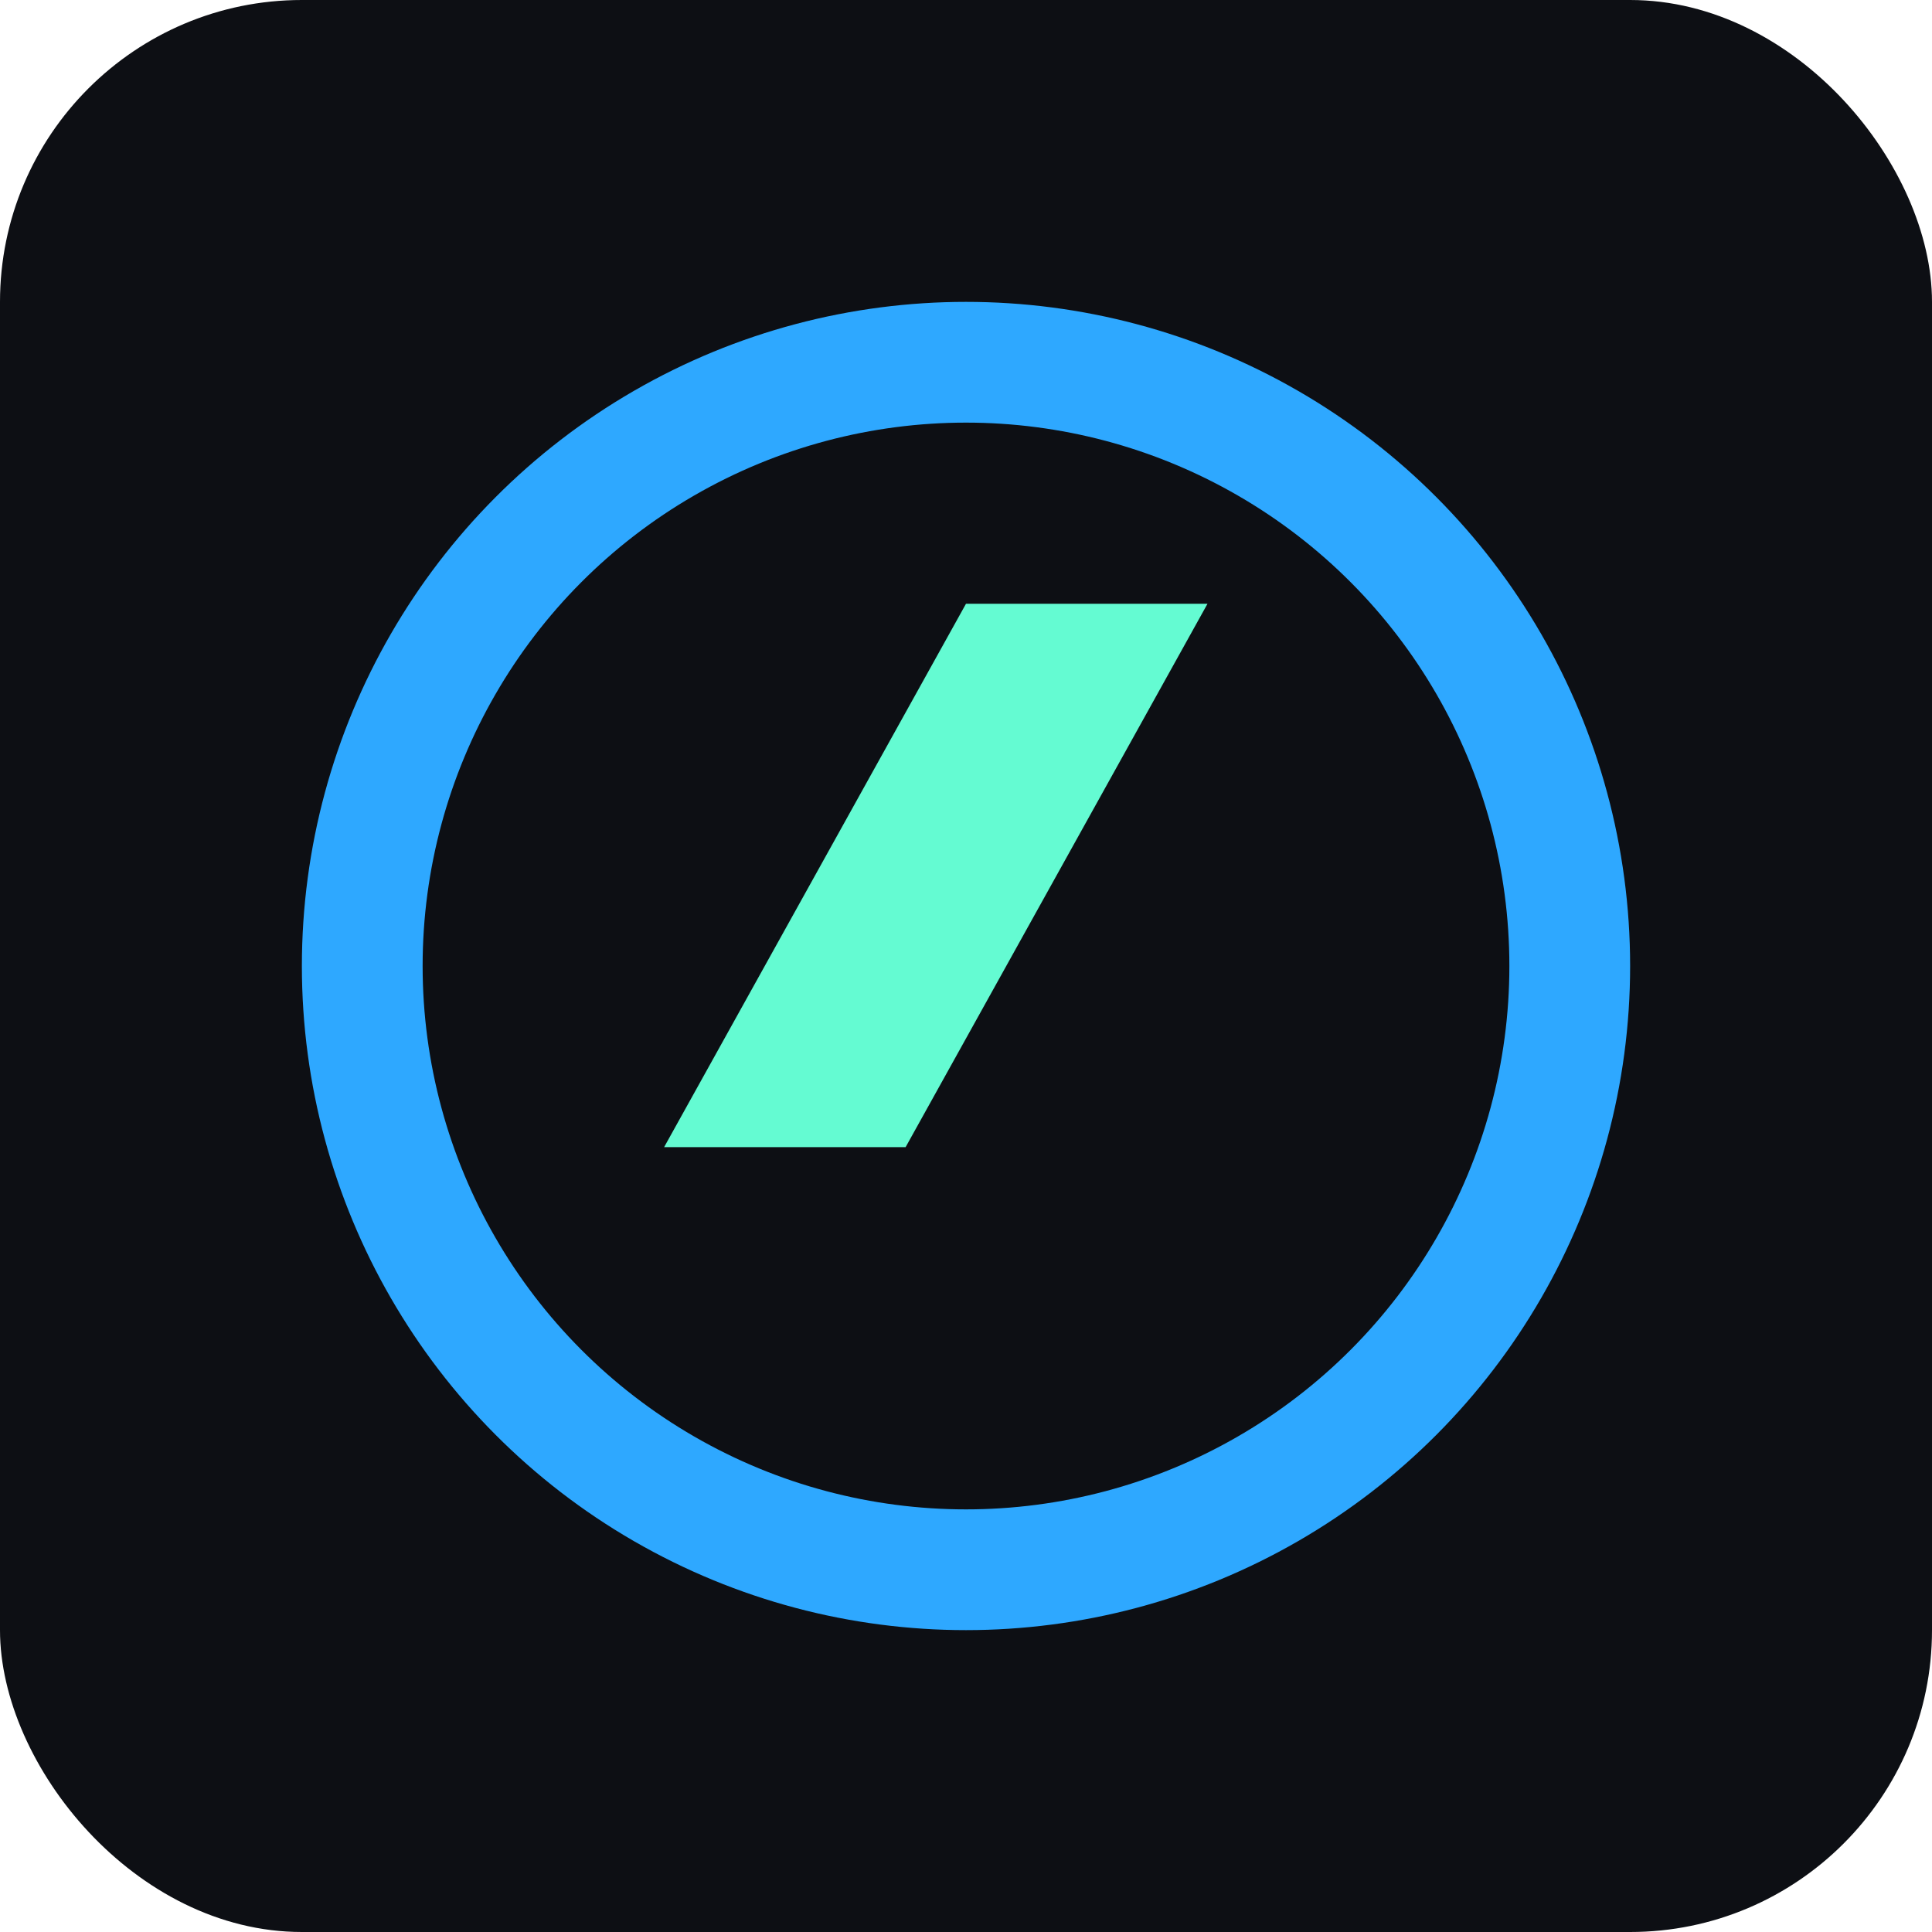 <svg xmlns="http://www.w3.org/2000/svg" width="64" height="64" viewBox="0 0 64 64">
  <rect width="64" height="64" rx="10" fill="#0d0f14"/>
  <circle cx="32" cy="32" r="20" fill="none" stroke="#2ea8ff" stroke-width="4"/>
  <path d="M22 38l10-18h8l-10 18h-8z" fill="#64fbd2"/>
</svg>


